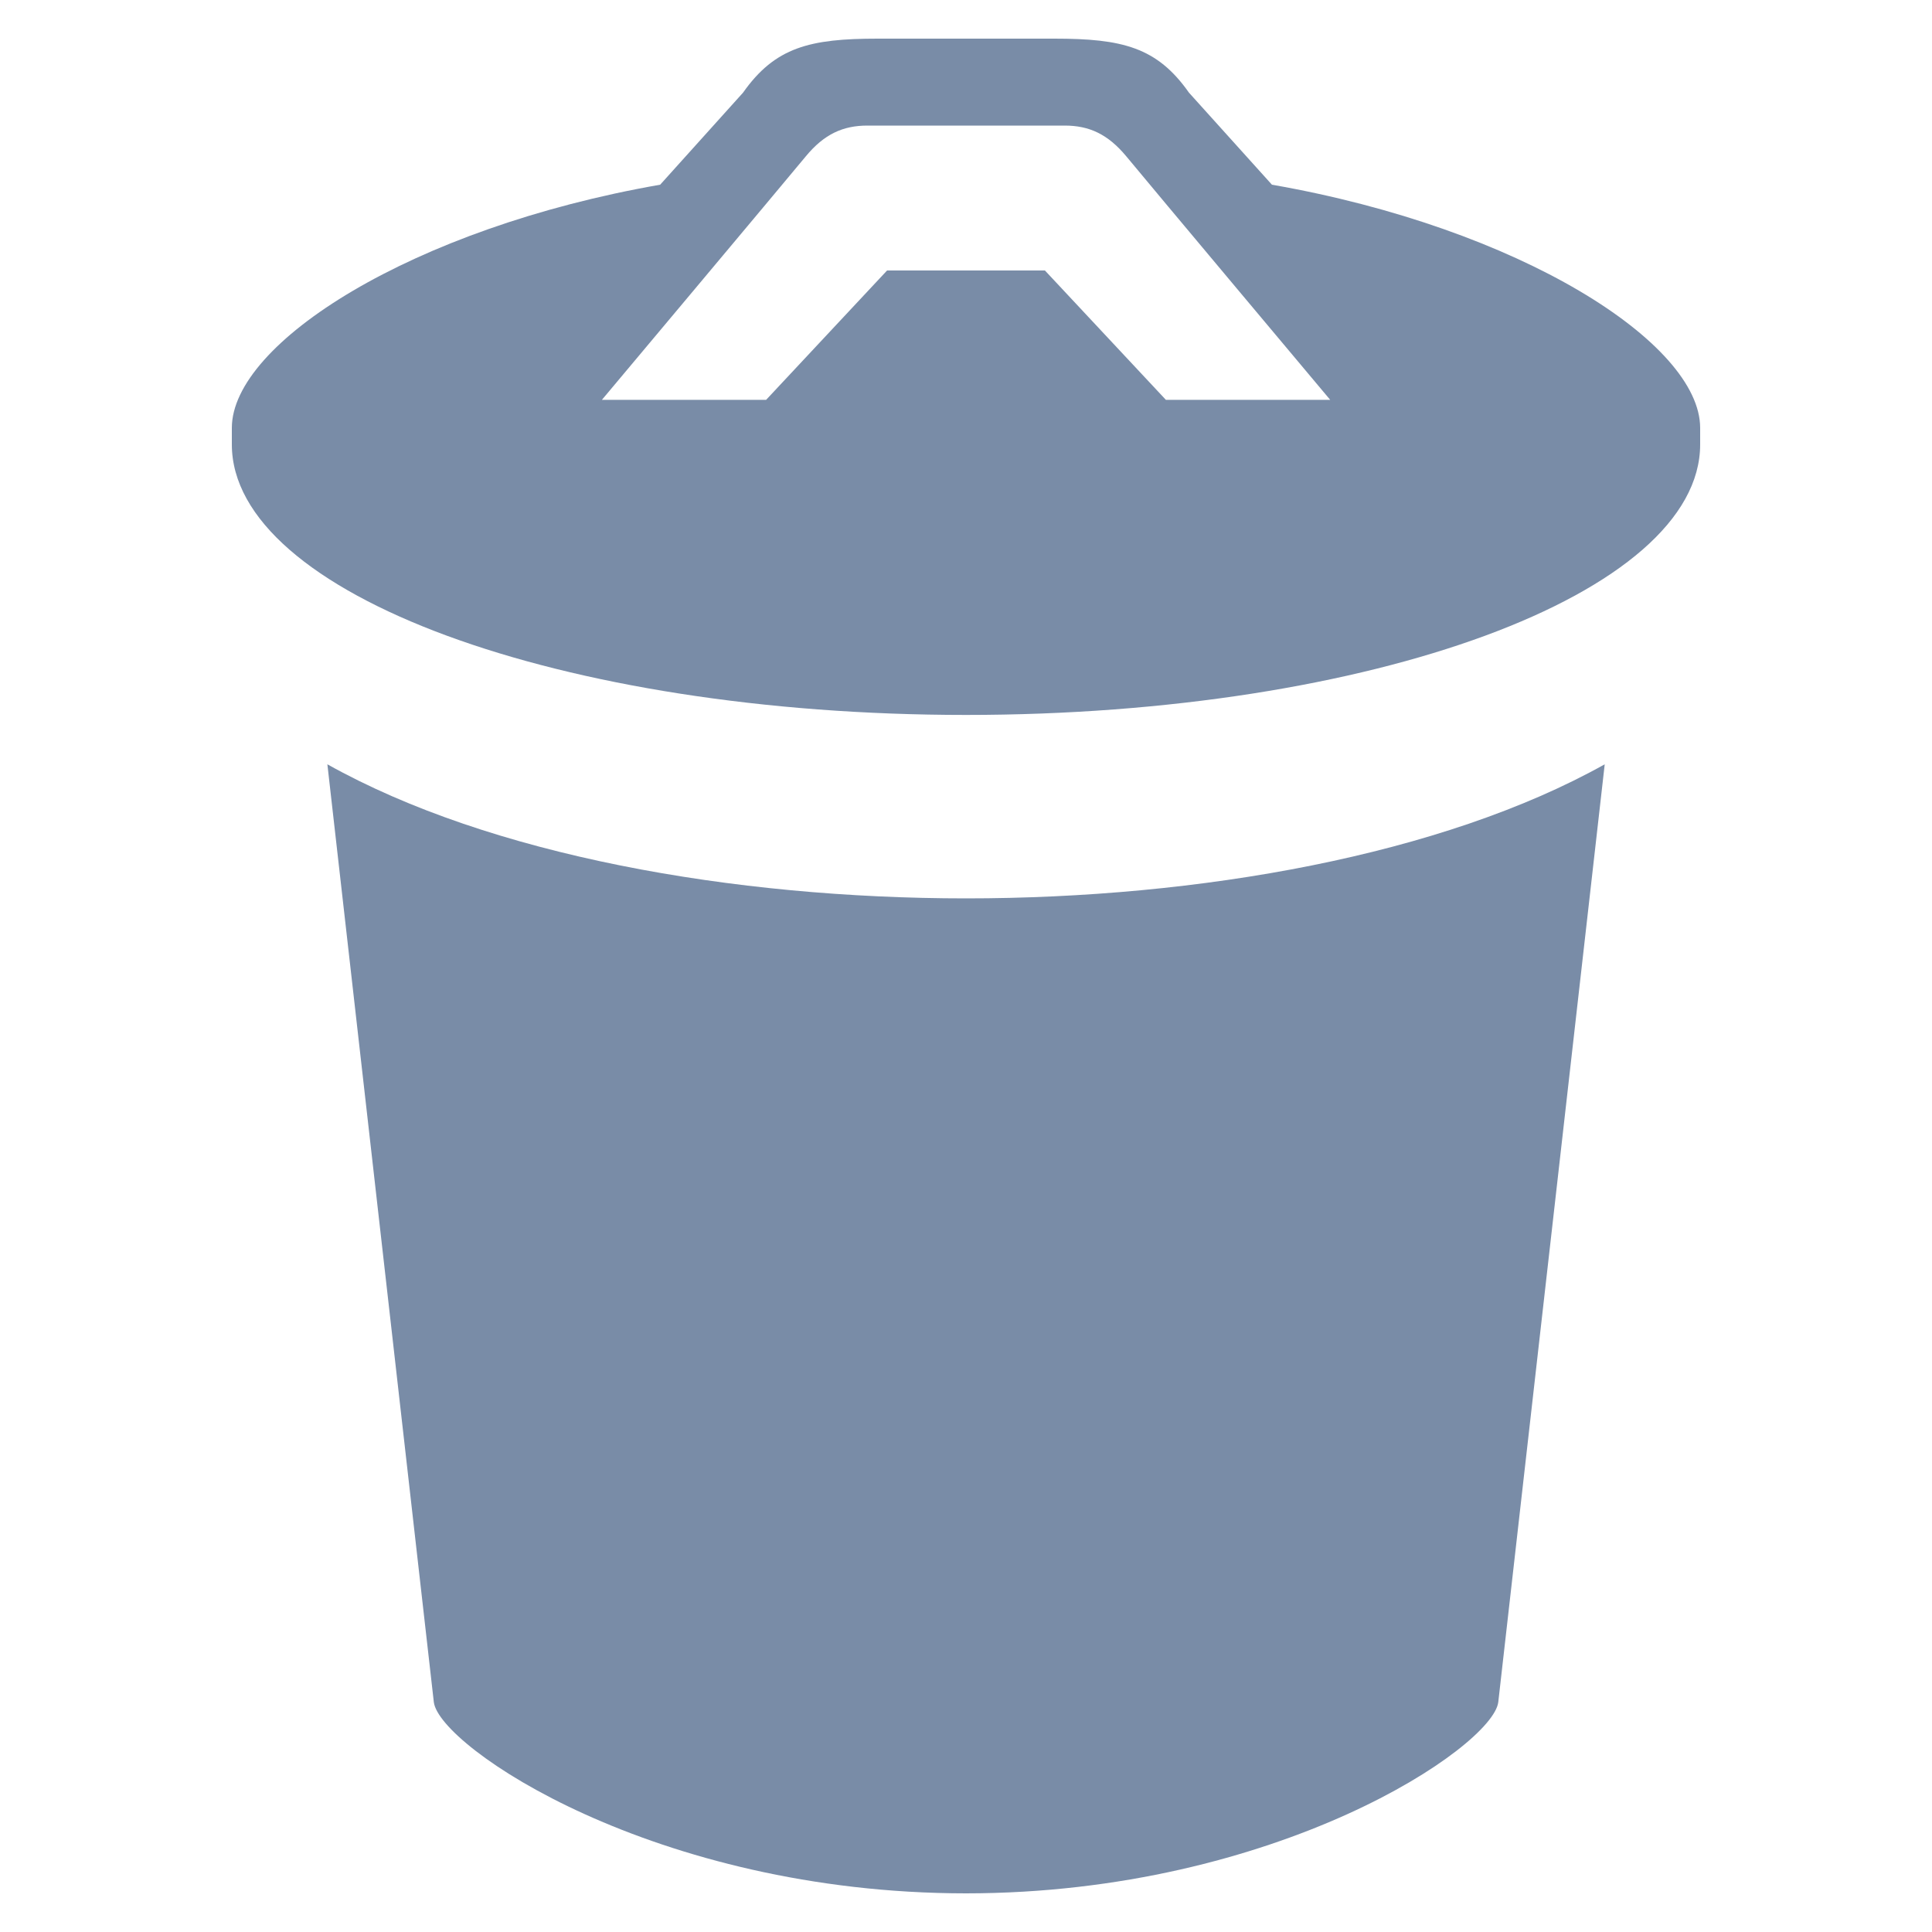 <?xml version="1.0" encoding="utf-8"?>
<!-- Generated by IcoMoon.io -->
<!DOCTYPE svg PUBLIC "-//W3C//DTD SVG 1.1//EN" "http://www.w3.org/Graphics/SVG/1.1/DTD/svg11.dtd">
<svg version="1.1" xmlns="http://www.w3.org/2000/svg" xmlns:xlink="http://www.w3.org/1999/xlink" width="20" height="20" viewBox="0 0 20 20">
<path fill="#798ca7" d="M3.389 7.912l1.102 9.709c0.059 0.461 2.285 1.977 5.509 1.979 3.224-0.002 5.451-1.518 5.51-1.979l1.102-9.709c-1.684 0.942-4.201 1.388-6.612 1.388s-4.928-0.446-6.611-1.388zM13.167 1.912l-0.859-0.953c-0.331-0.471-0.691-0.559-1.392-0.559h-1.832c-0.7 0-1.060 0.088-1.392 0.559l-0.858 0.953c-2.57 0.449-4.434 1.64-4.434 2.518v0.171c0 1.546 3.402 2.8 7.6 2.8s7.6-1.254 7.6-2.8v-0.171c0-0.878-1.863-2.069-4.433-2.518zM12.069 4.139l-1.252-1.339h-1.634l-1.252 1.339h-1.7c0 0 1.862-2.22 2.111-2.521 0.19-0.23 0.385-0.318 0.637-0.318h2.043c0.252 0 0.446 0.088 0.637 0.318 0.248 0.301 2.111 2.521 2.111 2.521h-1.701z"></path>
</svg>
